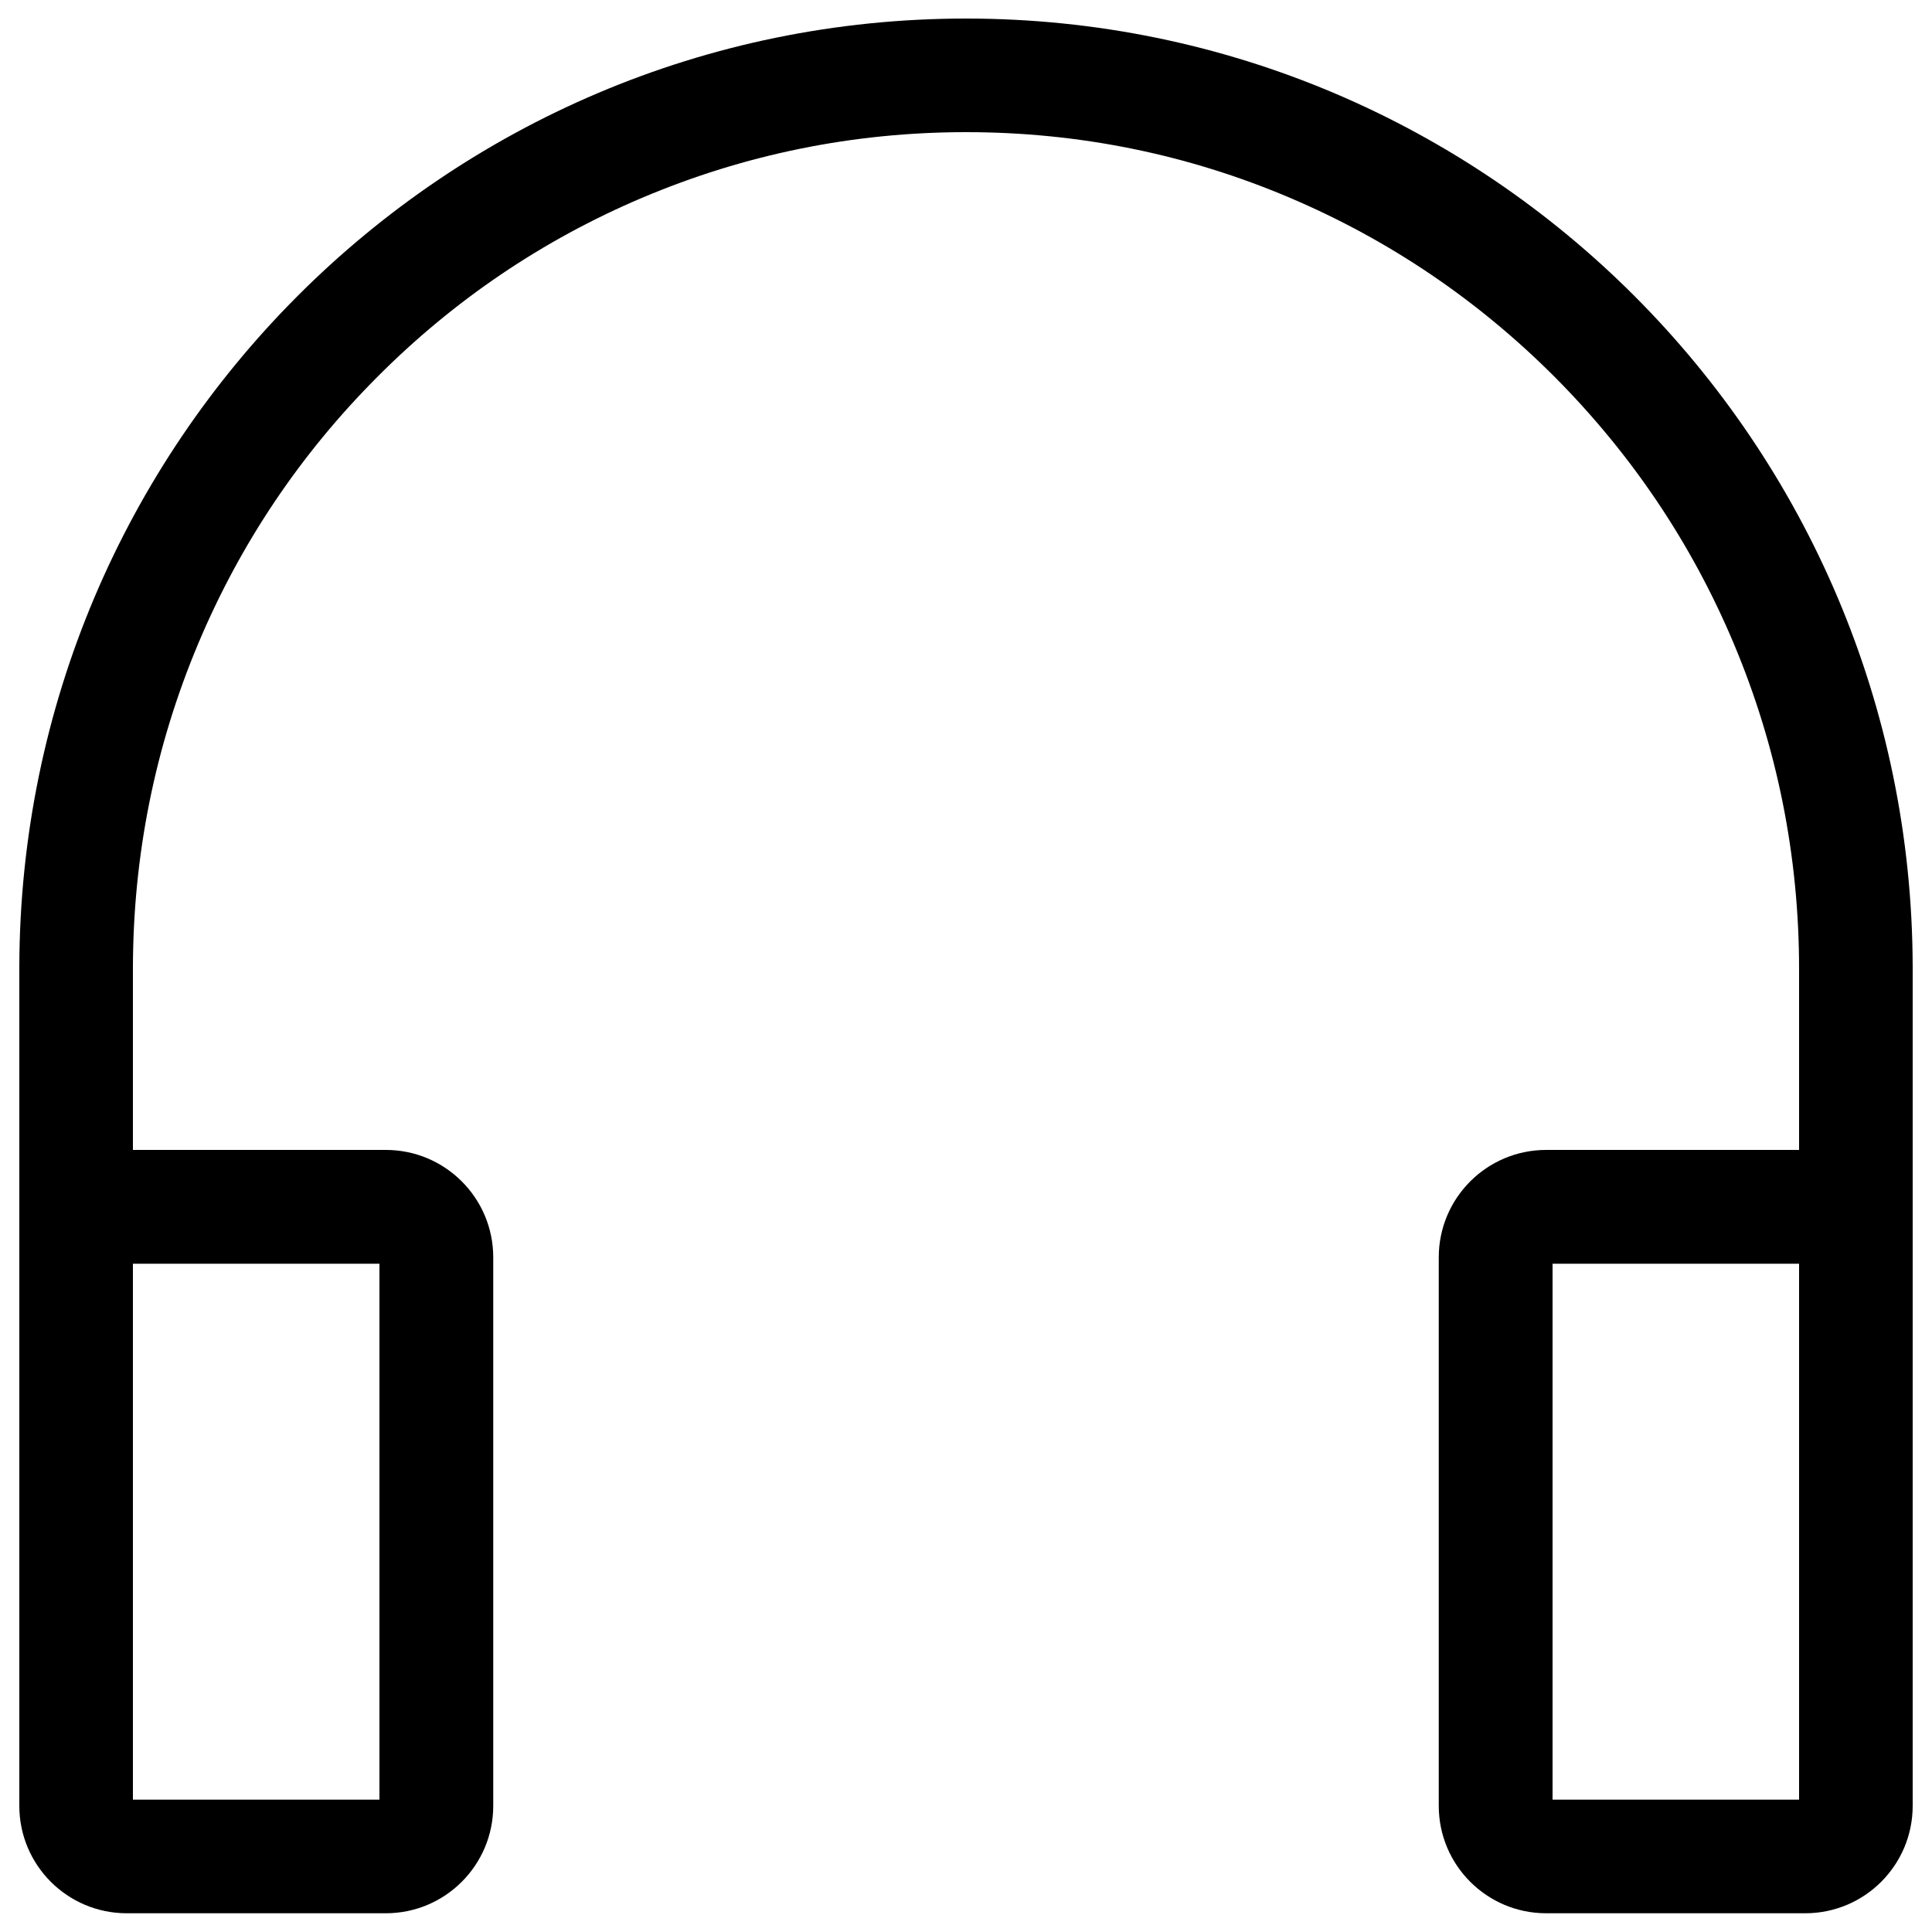 <?xml version="1.0" encoding="utf-8"?>
<!-- Svg Vector Icons : http://www.onlinewebfonts.com/icon -->
<!DOCTYPE svg PUBLIC "-//W3C//DTD SVG 1.1//EN" "http://www.w3.org/Graphics/SVG/1.1/DTD/svg11.dtd">
<svg version="1.1" xmlns="http://www.w3.org/2000/svg" xmlns:xlink="http://www.w3.org/1999/xlink" x="0px" y="0px" viewBox="0 0 1000 1000" enable-background="new 0 0 1000 1000" xml:space="preserve">
<g><path d="M990,650.5V501.6h0c0-0.3,0-0.5,0-0.8v-0.6h0C989.3,229.2,770.2,9.6,500,9.6C229.8,9.6,10.7,229.2,10,500.3h0v150.2h0c0,0.1,0,0.2,0,0.3v283.9c0,30.7,24.9,55.6,55.6,55.6h134.1c30.7,0,55.6-24.9,55.6-55.6V650.8c0-30.7-24.9-55.6-55.6-55.6H68.8v-93.6h0c0-58.5,11.4-115.3,33.9-168.7c21.7-51.6,52.8-97.9,92.5-137.7c39.6-39.8,85.7-71,137.1-92.8c53.1-22.5,109.5-34,167.7-34c58.2,0,114.6,11.4,167.7,34c51.3,21.8,97.4,53,137.1,92.8c39.6,39.8,70.8,86.1,92.5,137.7c22.5,53.4,33.9,110.1,33.9,168.7v93.6H800.3c-30.7,0-55.6,24.9-55.6,55.6v283.9c0,30.7,24.9,55.6,55.6,55.6h134.1c30.7,0,55.6-24.9,55.6-55.6V650.8C990,650.7,990,650.6,990,650.5L990,650.5z M196.4,931.5H68.8V654.1h127.6V931.5z M931.2,931.5H803.6V654.1h127.6V931.5z"/></g>
</svg>